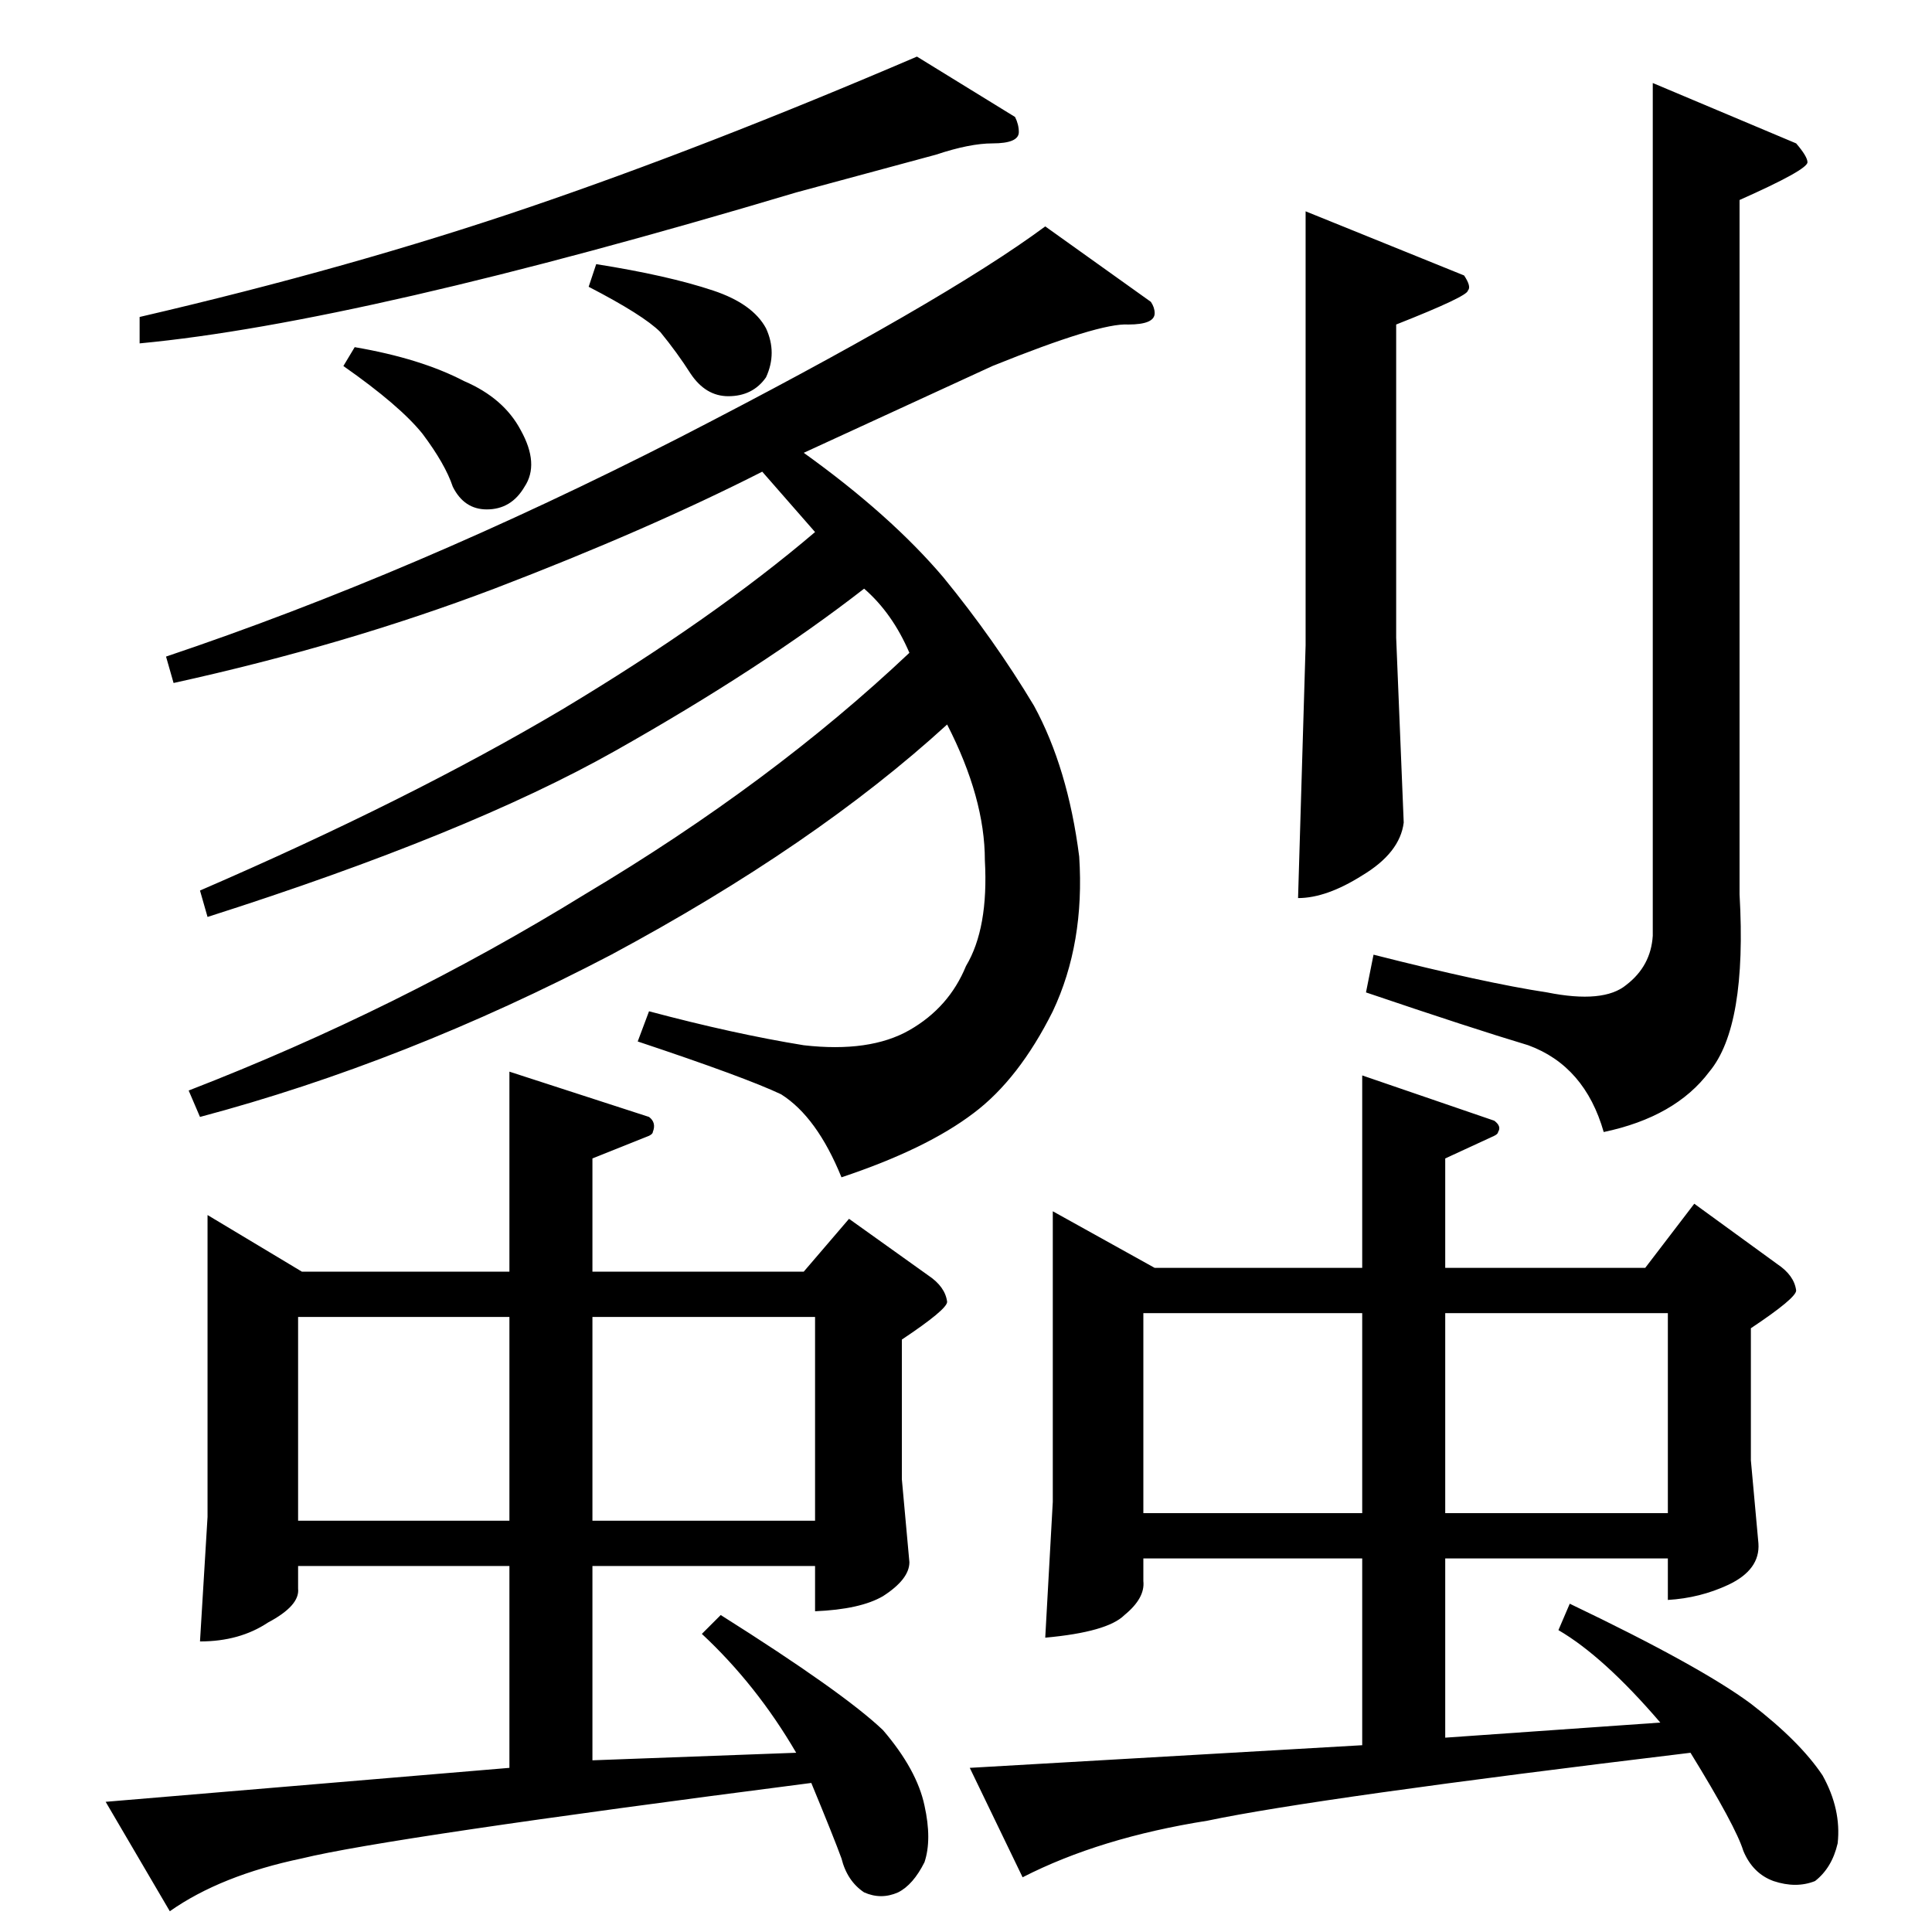 <?xml version="1.0" standalone="no"?>
<!DOCTYPE svg PUBLIC "-//W3C//DTD SVG 1.1//EN" "http://www.w3.org/Graphics/SVG/1.1/DTD/svg11.dtd" >
<svg xmlns="http://www.w3.org/2000/svg" xmlns:xlink="http://www.w3.org/1999/xlink" version="1.1" viewBox="0 -205 1024 1024">
  <g transform="matrix(1 0 0 -1 0 819)">
   <path fill="currentColor"
d="M538 962q2 -4 2 -8q0 -6 -14 -6q-12 0 -30 -6q-15 -4 -74 -20q-231 -69 -348 -80v14q112 26 206 58t206 80l52 -32v0v0zM610 864q2 -3 2 -6q0 -6 -14 -6q-15 1 -72 -22l-100 -46q46 -33 74 -66q27 -33 48 -68q18 -33 24 -80q3 -46 -14 -82q-18 -36 -42 -54
q-25 -19 -70 -34q-13 32 -32 44q-19 9 -76 28l6 16q45 -12 82 -18q35 -4 56 8t30 34q12 20 10 56q0 33 -20 72q-70 -64 -178 -122q-109 -57 -218 -86l-6 14q111 43 210 104q99 59 172 128q-9 21 -24 34q-54 -42 -132 -86t-216 -88l-4 14q111 48 192 96q80 48 134 94l-28 32
q-61 -31 -142 -62q-79 -30 -170 -50l-4 14q131 44 272 116q140 72 194 112l56 -40v0v0zM692 912l84 -34q4 -6 2 -8q0 -3 -38 -18v-166l4 -98q-2 -16 -22 -28q-19 -12 -34 -12l4 134v230v0v0zM876 980l76 -32q6 -7 6 -10q0 -4 -36 -20v-368q4 -70 -16 -94q-18 -24 -56 -32
q-10 35 -40 46q-30 9 -86 28l4 20q59 -15 92 -20q30 -6 42 4q13 10 14 26v452v0v0zM344 432q4 -3 2 -8q0 -1 -2 -2l-30 -12v-60h112l24 28l42 -30q9 -6 10 -14q0 -4 -24 -20v-74l4 -44q0 -9 -14 -18q-12 -7 -36 -8v24h-118v-103l108 4q-21 36 -50 63l10 10q65 -41 86 -61
q18 -21 22 -40q4 -18 0 -30q-6 -12 -14 -16q-9 -4 -18 0q-9 6 -12 18q-4 11 -16 40q-225 -29 -270 -40q-43 -9 -70 -28l-34 58l214 18v107h-112v-12q1 -9 -16 -18q-15 -10 -36 -10l4 66v160l50 -30h110v106l74 -24v0v0zM158 218h112v108h-112v-108v0v0zM314 218h118v108
h-118v-108v0v0zM792 430q4 -3 2 -6q0 -1 -2 -2l-26 -12v-58h106l26 34l44 -32q9 -6 10 -14q0 -4 -24 -20v-70l4 -44q1 -14 -16 -22q-15 -7 -32 -8v22h-118v-95l114 8q-30 35 -54 49l6 14q69 -33 96 -53q26 -20 38 -38q10 -18 8 -36q-3 -13 -12 -20q-10 -4 -22 0
q-11 4 -16 16q-4 13 -28 52q-199 -24 -256 -36q-57 -9 -98 -30l-28 58l208 12v99h-116v-12q1 -9 -10 -18q-9 -9 -42 -12l4 72v154l54 -30h110v102l70 -24v0v0zM606 222h116v106h-116v-106v0v0zM766 222h118v106h-118v-106v0v0zM312 872l4 12q38 -6 62 -14q21 -7 28 -20
q6 -13 0 -26q-7 -10 -20 -10q-12 0 -20 12q-7 11 -16 22q-9 9 -38 24v0v0zM182 830l6 10q35 -6 58 -18q21 -9 30 -26q10 -18 2 -30q-7 -12 -20 -12q-12 0 -18 12q-4 12 -16 28q-12 15 -42 36v0v0z" />
  </g>

</svg>
